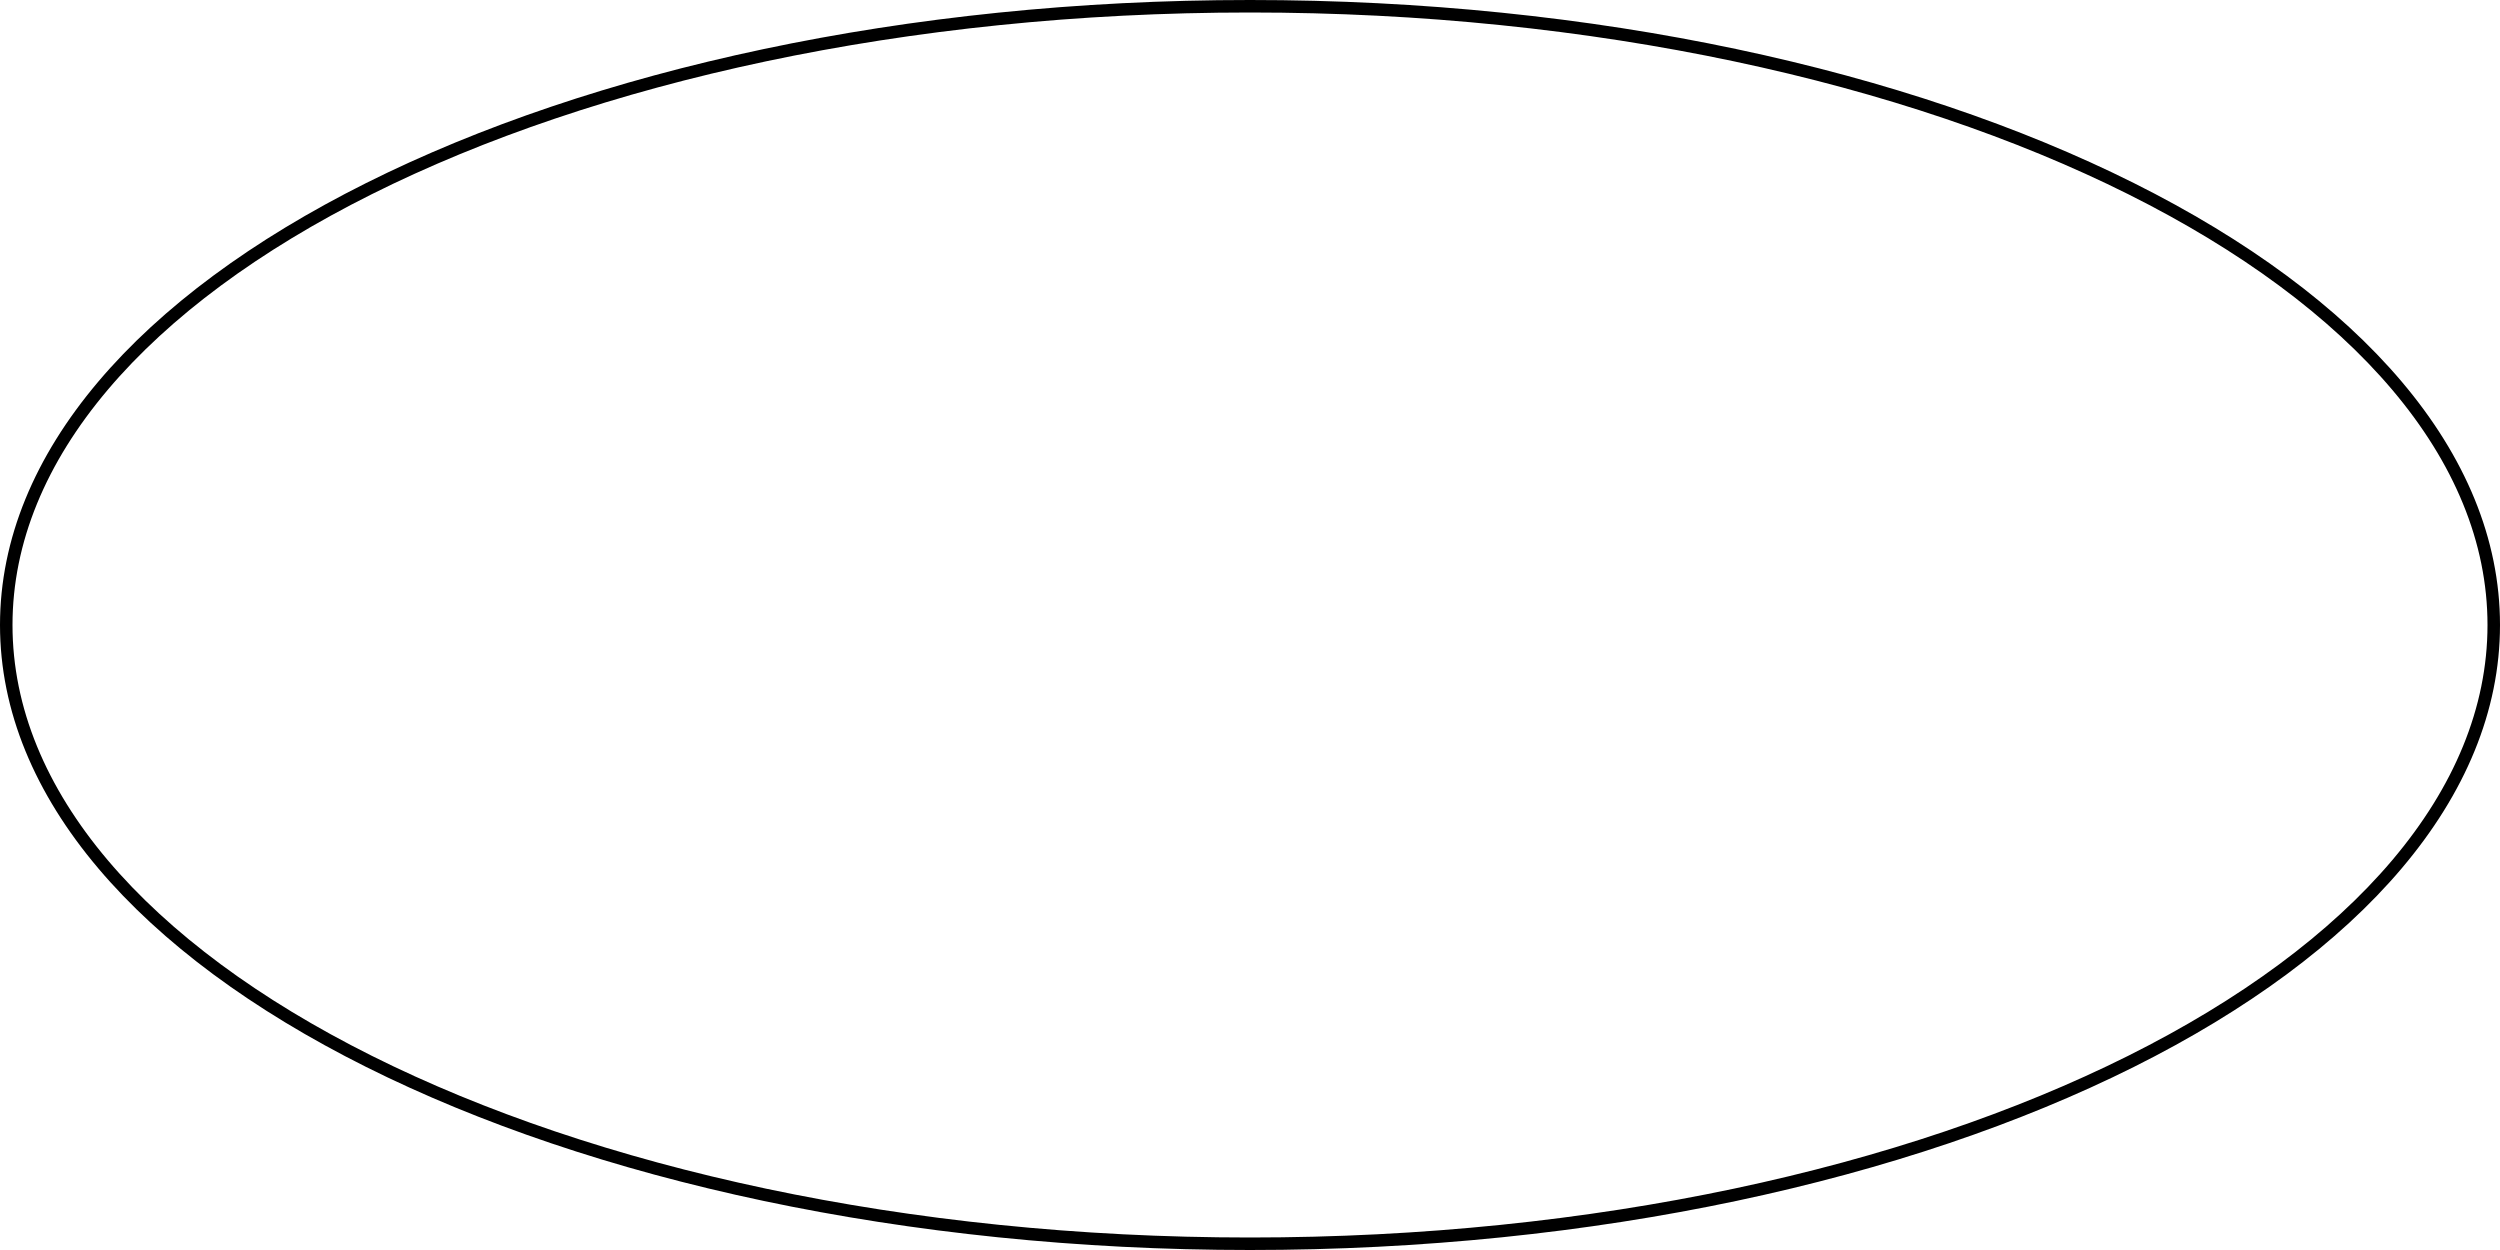 <svg width="200" height="100" viewBox="0 0 200 100" fill="none" xmlns="http://www.w3.org/2000/svg">
<path d="M100 0.5C127.553 0.5 152.474 6.085 170.487 15.092C188.531 24.113 199.5 36.484 199.5 50C199.5 63.516 188.531 75.887 170.487 84.908C152.474 93.915 127.553 99.5 100 99.5C72.447 99.5 47.526 93.915 29.513 84.908C11.47 75.887 0.5 63.516 0.5 50C0.5 36.484 11.47 24.113 29.513 15.092C47.526 6.085 72.447 0.5 100 0.5Z" stroke="black"/>
</svg>
